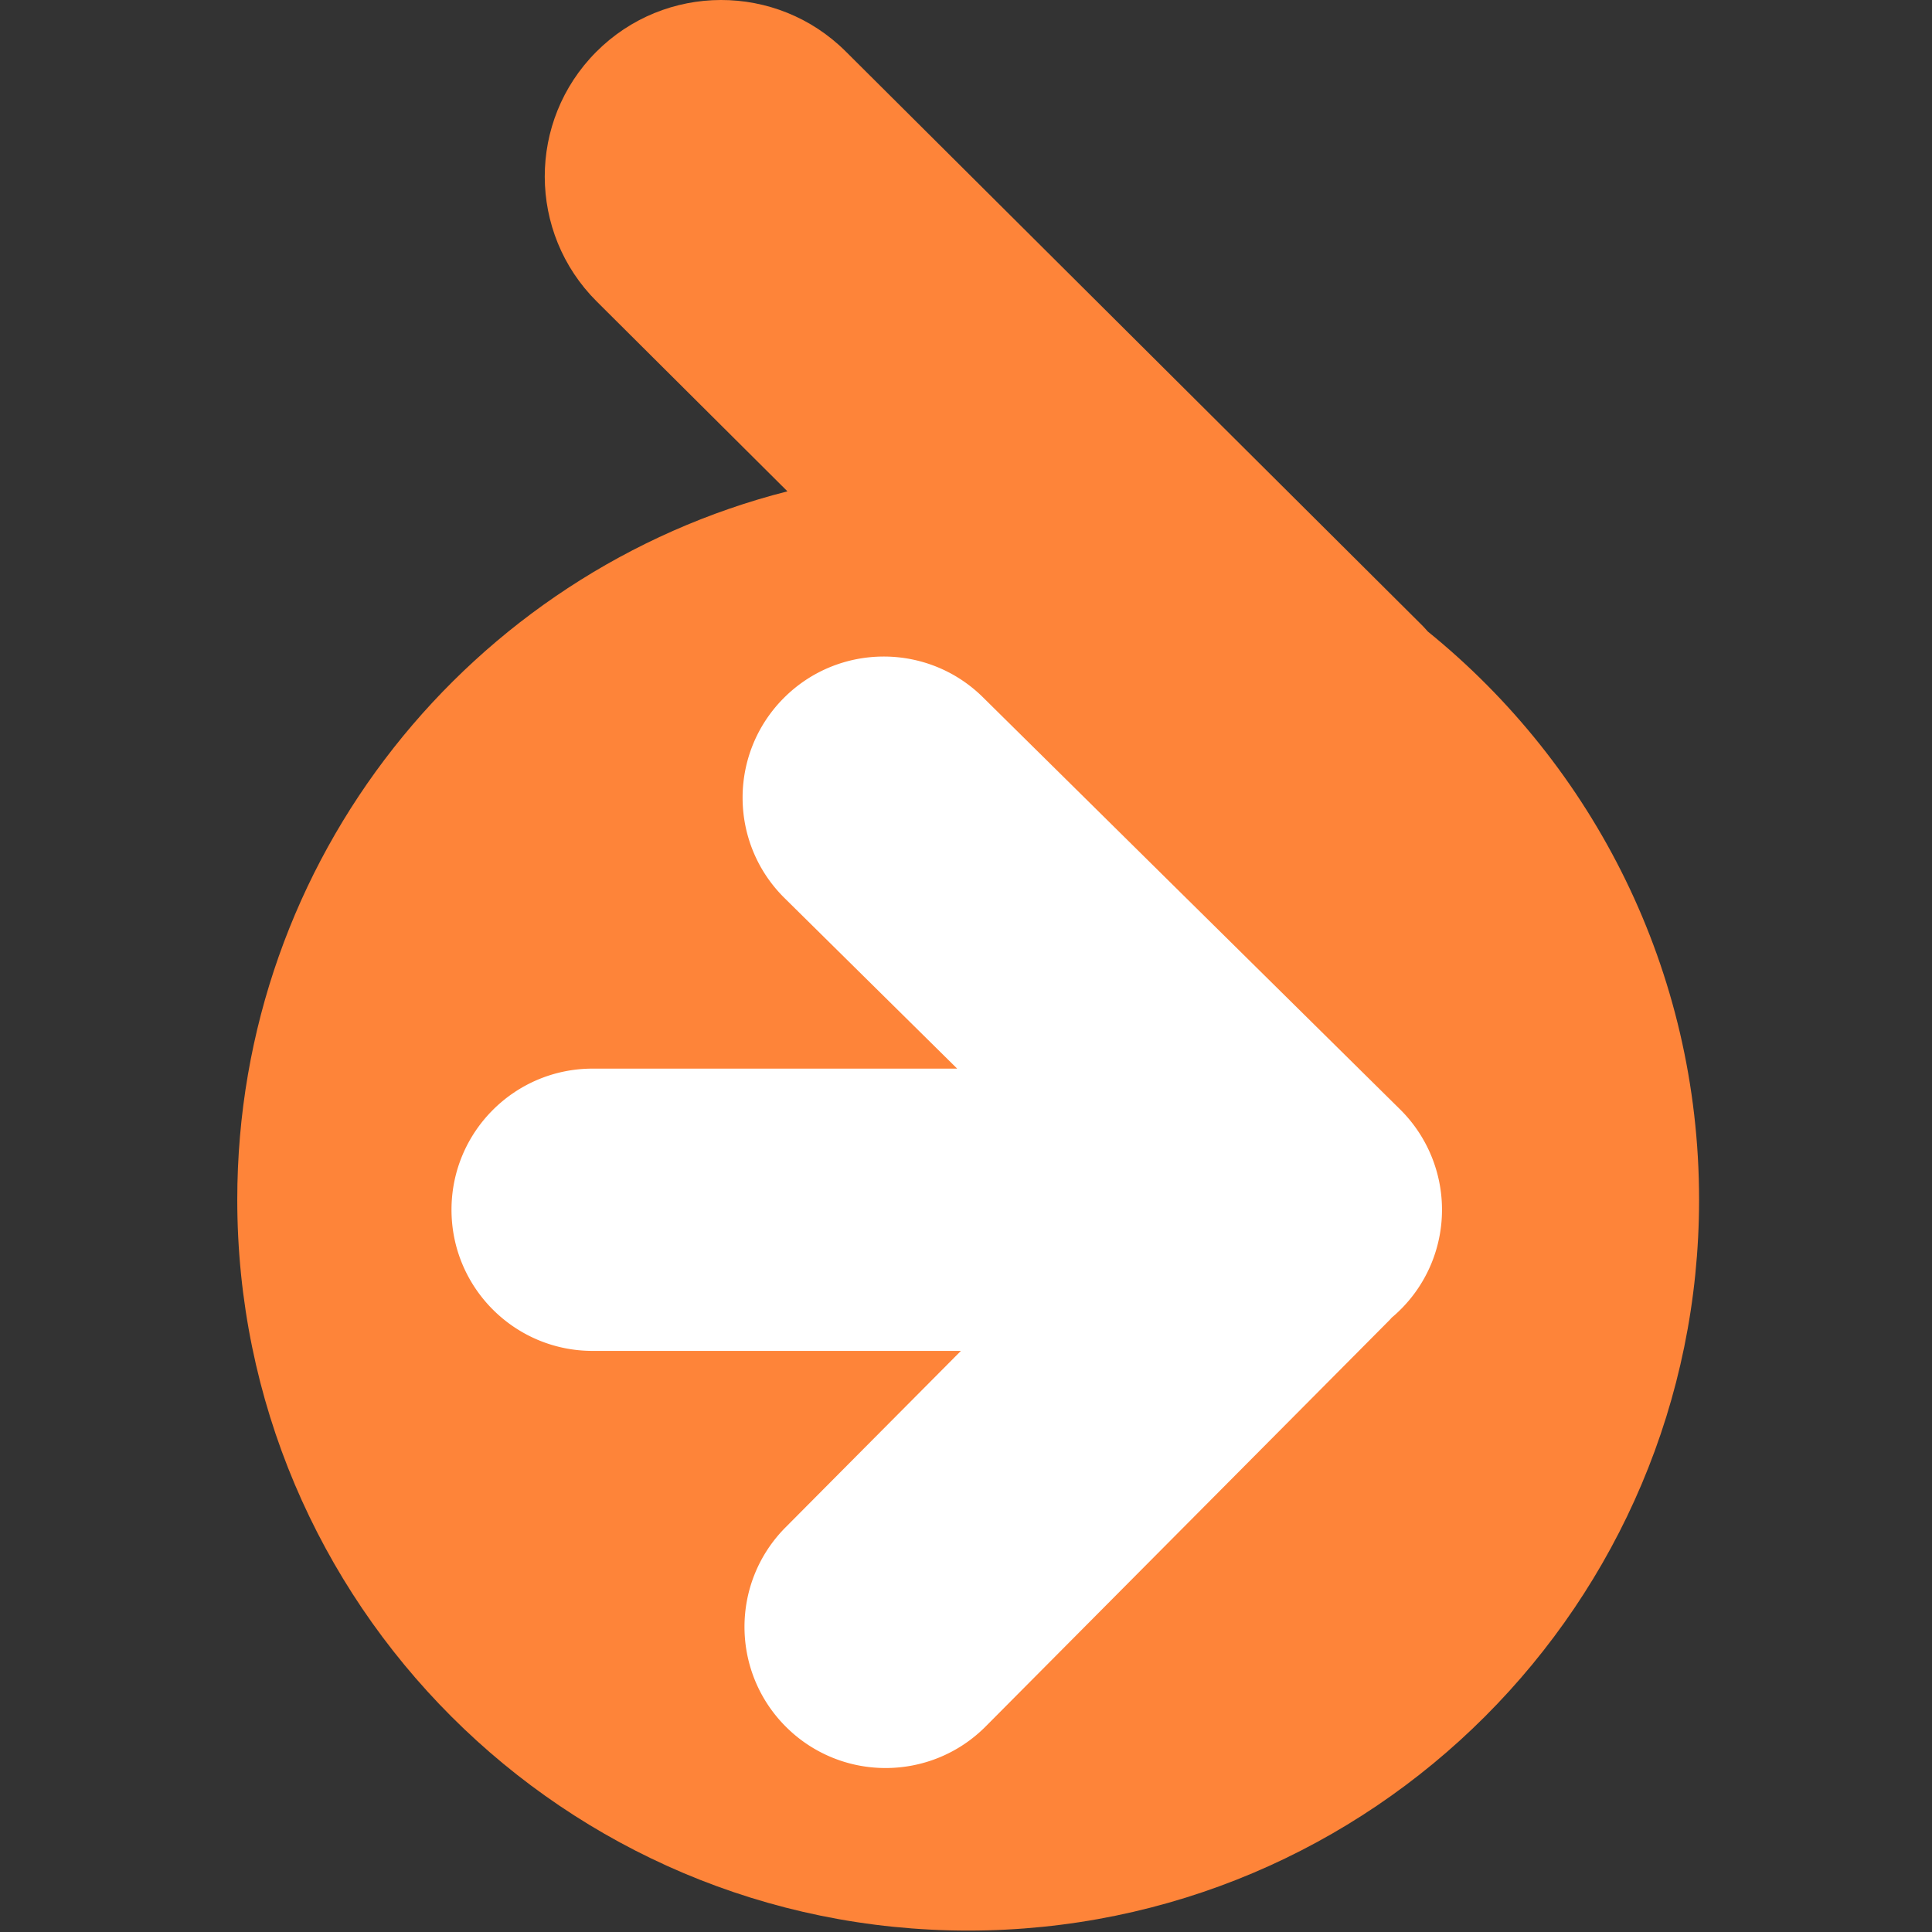 <?xml version="1.0" encoding="UTF-8" standalone="no"?>
<!-- Created with Inkscape (http://www.inkscape.org/) -->

<svg
   xmlns:dc="http://purl.org/dc/elements/1.1/"
   xmlns:cc="http://creativecommons.org/ns#"
   xmlns:rdf="http://www.w3.org/1999/02/22-rdf-syntax-ns#"
   xmlns:svg="http://www.w3.org/2000/svg"
   xmlns="http://www.w3.org/2000/svg"
   xmlns:xlink="http://www.w3.org/1999/xlink"
   xmlns:sodipodi="http://sodipodi.sourceforge.net/DTD/sodipodi-0.dtd"
   xmlns:inkscape="http://www.inkscape.org/namespaces/inkscape"
   width="500"
   height="500"
   viewBox="0 0 132.292 132.292"
   version="1.1"
   id="svg8"
   sodipodi:docname="doctrine.svg"
   inkscape:version="0.92.4 (5da689c313, 2019-01-14)">
  <rect x="0" y="0" width="132.292" height="132.292" fill="#333333" stroke="none"/>
  <defs
     id="defs2">
    <linearGradient
       id="linearGradient8385">
      <stop
         offset="0"
         style="stop-color:#000000;stop-opacity:1"
         id="stop8387" />
      <stop
         offset="1"
         style="stop-color:#ffffff;stop-opacity:1"
         id="stop8389" />
    </linearGradient>
    <linearGradient
       gradientTransform="matrix(0.999,0,0,0.999,689.008,-388.844)"
       gradientUnits="userSpaceOnUse"
       xlink:href="#linearGradient8385"
       id="linearGradient3002"
       y2="413.045"
       x2="-666.116"
       y1="525.908"
       x1="-553.27" />
    <linearGradient
       gradientTransform="matrix(0.999,0,0,0.999,689.008,-388.844)"
       gradientUnits="userSpaceOnUse"
       xlink:href="#linearGradient8385"
       id="linearGradient3005"
       y2="525.908"
       x2="-553.27"
       y1="413.045"
       x1="-666.117" />
    <filter
       id="filter4506"
       inkscape:label="Blur"
       style="color-interpolation-filters:sRGB">
      <feGaussianBlur
         id="feGaussianBlur4508"
         result="blur"
         stdDeviation="2 2" />
    </filter>
    <filter
       id="filter4548"
       inkscape:label="Drop Shadow"
       style="color-interpolation-filters:sRGB">
      <feFlood
         id="feFlood4550"
         result="flood"
         flood-color="rgb(0,0,0)"
         flood-opacity="0.498" />
      <feComposite
         id="feComposite4552"
         result="composite1"
         operator="in"
         in2="SourceGraphic"
         in="flood" />
      <feGaussianBlur
         id="feGaussianBlur4554"
         result="blur"
         stdDeviation="3"
         in="composite1" />
      <feOffset
         id="feOffset4556"
         result="offset"
         dy="6"
         dx="6" />
      <feComposite
         id="feComposite4558"
         result="composite2"
         operator="over"
         in2="offset"
         in="SourceGraphic" />
    </filter>
  </defs>
  <sodipodi:namedview
     id="base"
     pagecolor="#ffffff"
     bordercolor="#666666"
     borderopacity="1.0"
     inkscape:pageopacity="0.0"
     inkscape:pageshadow="2"
     inkscape:zoom="0.77536335"
     inkscape:cx="289.8953"
     inkscape:cy="179.41073"
     inkscape:document-units="mm"
     inkscape:current-layer="layer22"
     showgrid="false"
     units="px"
     inkscape:window-width="1366"
     inkscape:window-height="705"
     inkscape:window-x="-8"
     inkscape:window-y="-8"
     inkscape:window-maximized="1"
     showguides="true"
     inkscape:guide-bbox="true">
    <sodipodi:guide
       position="17.64,66.283"
       orientation="0,1"
       id="guide3843"
       inkscape:locked="false" />
    <sodipodi:guide
       position="66.283,49.178"
       orientation="1,0"
       id="guide3887"
       inkscape:locked="false" />
  </sodipodi:namedview>
  <g
     inkscape:groupmode="layer"
     id="layer22"
     inkscape:label="Doctrine">
    <g
       id="g679"
       transform="matrix(0.391,0,0,0.391,16.247,-0.354)">
      <path
         id="path665"
         d="m 208.493,111.5 c -0.294,-0.317 -0.562,-0.651 -0.872,-0.96 L 106.545,9.904 C 94.453,-2.131 74.89,-2.091 62.85,10.002 50.81,22.094 50.853,41.657 62.945,53.696 L 96.348,86.95 C 40.966,101.041 0,151.233 0,211 c 0,70.692 57.308,128 128,128 70.692,0 128,-57.308 128,-128 0,-40.189 -18.535,-76.032 -47.507,-99.5"
         inkscape:connector-curvature="0"
         style="fill:#fe8439" />
      <path
         id="path667"
         d="m 203.633,195.181 -73.048,-72.165 c -9.711,-9.594 -25.36,-9.495 -34.955,0.212 -9.594,9.712 -9.5,25.362 0.213,34.956 l 30.23,29.864 H 62.235 c -13.652,0 -24.718,11.066 -24.718,24.717 0,13.652 11.066,24.718 24.718,24.718 h 64.493 L 96.012,268.39 c -9.622,9.682 -9.572,25.332 0.109,34.957 a 24.644,24.644 0 0 0 17.424,7.184 c 6.35,0 12.702,-2.433 17.533,-7.293 l 70.73,-71.173 c 0.13,-0.13 0.24,-0.274 0.366,-0.407 a 24.648,24.648 0 0 0 6.952,-9.503 24.718,24.718 0 0 0 -5.493,-26.974"
         inkscape:connector-curvature="0"
         style="fill:#ffffff" />
    </g>
  </g>
  <style
     id="style3865"
     type="text/css">
	.st0{fill:#DD0031;}
	.st1{fill:#C3002F;}
	.st2{fill:#FFFFFF;}
</style>
</svg>
